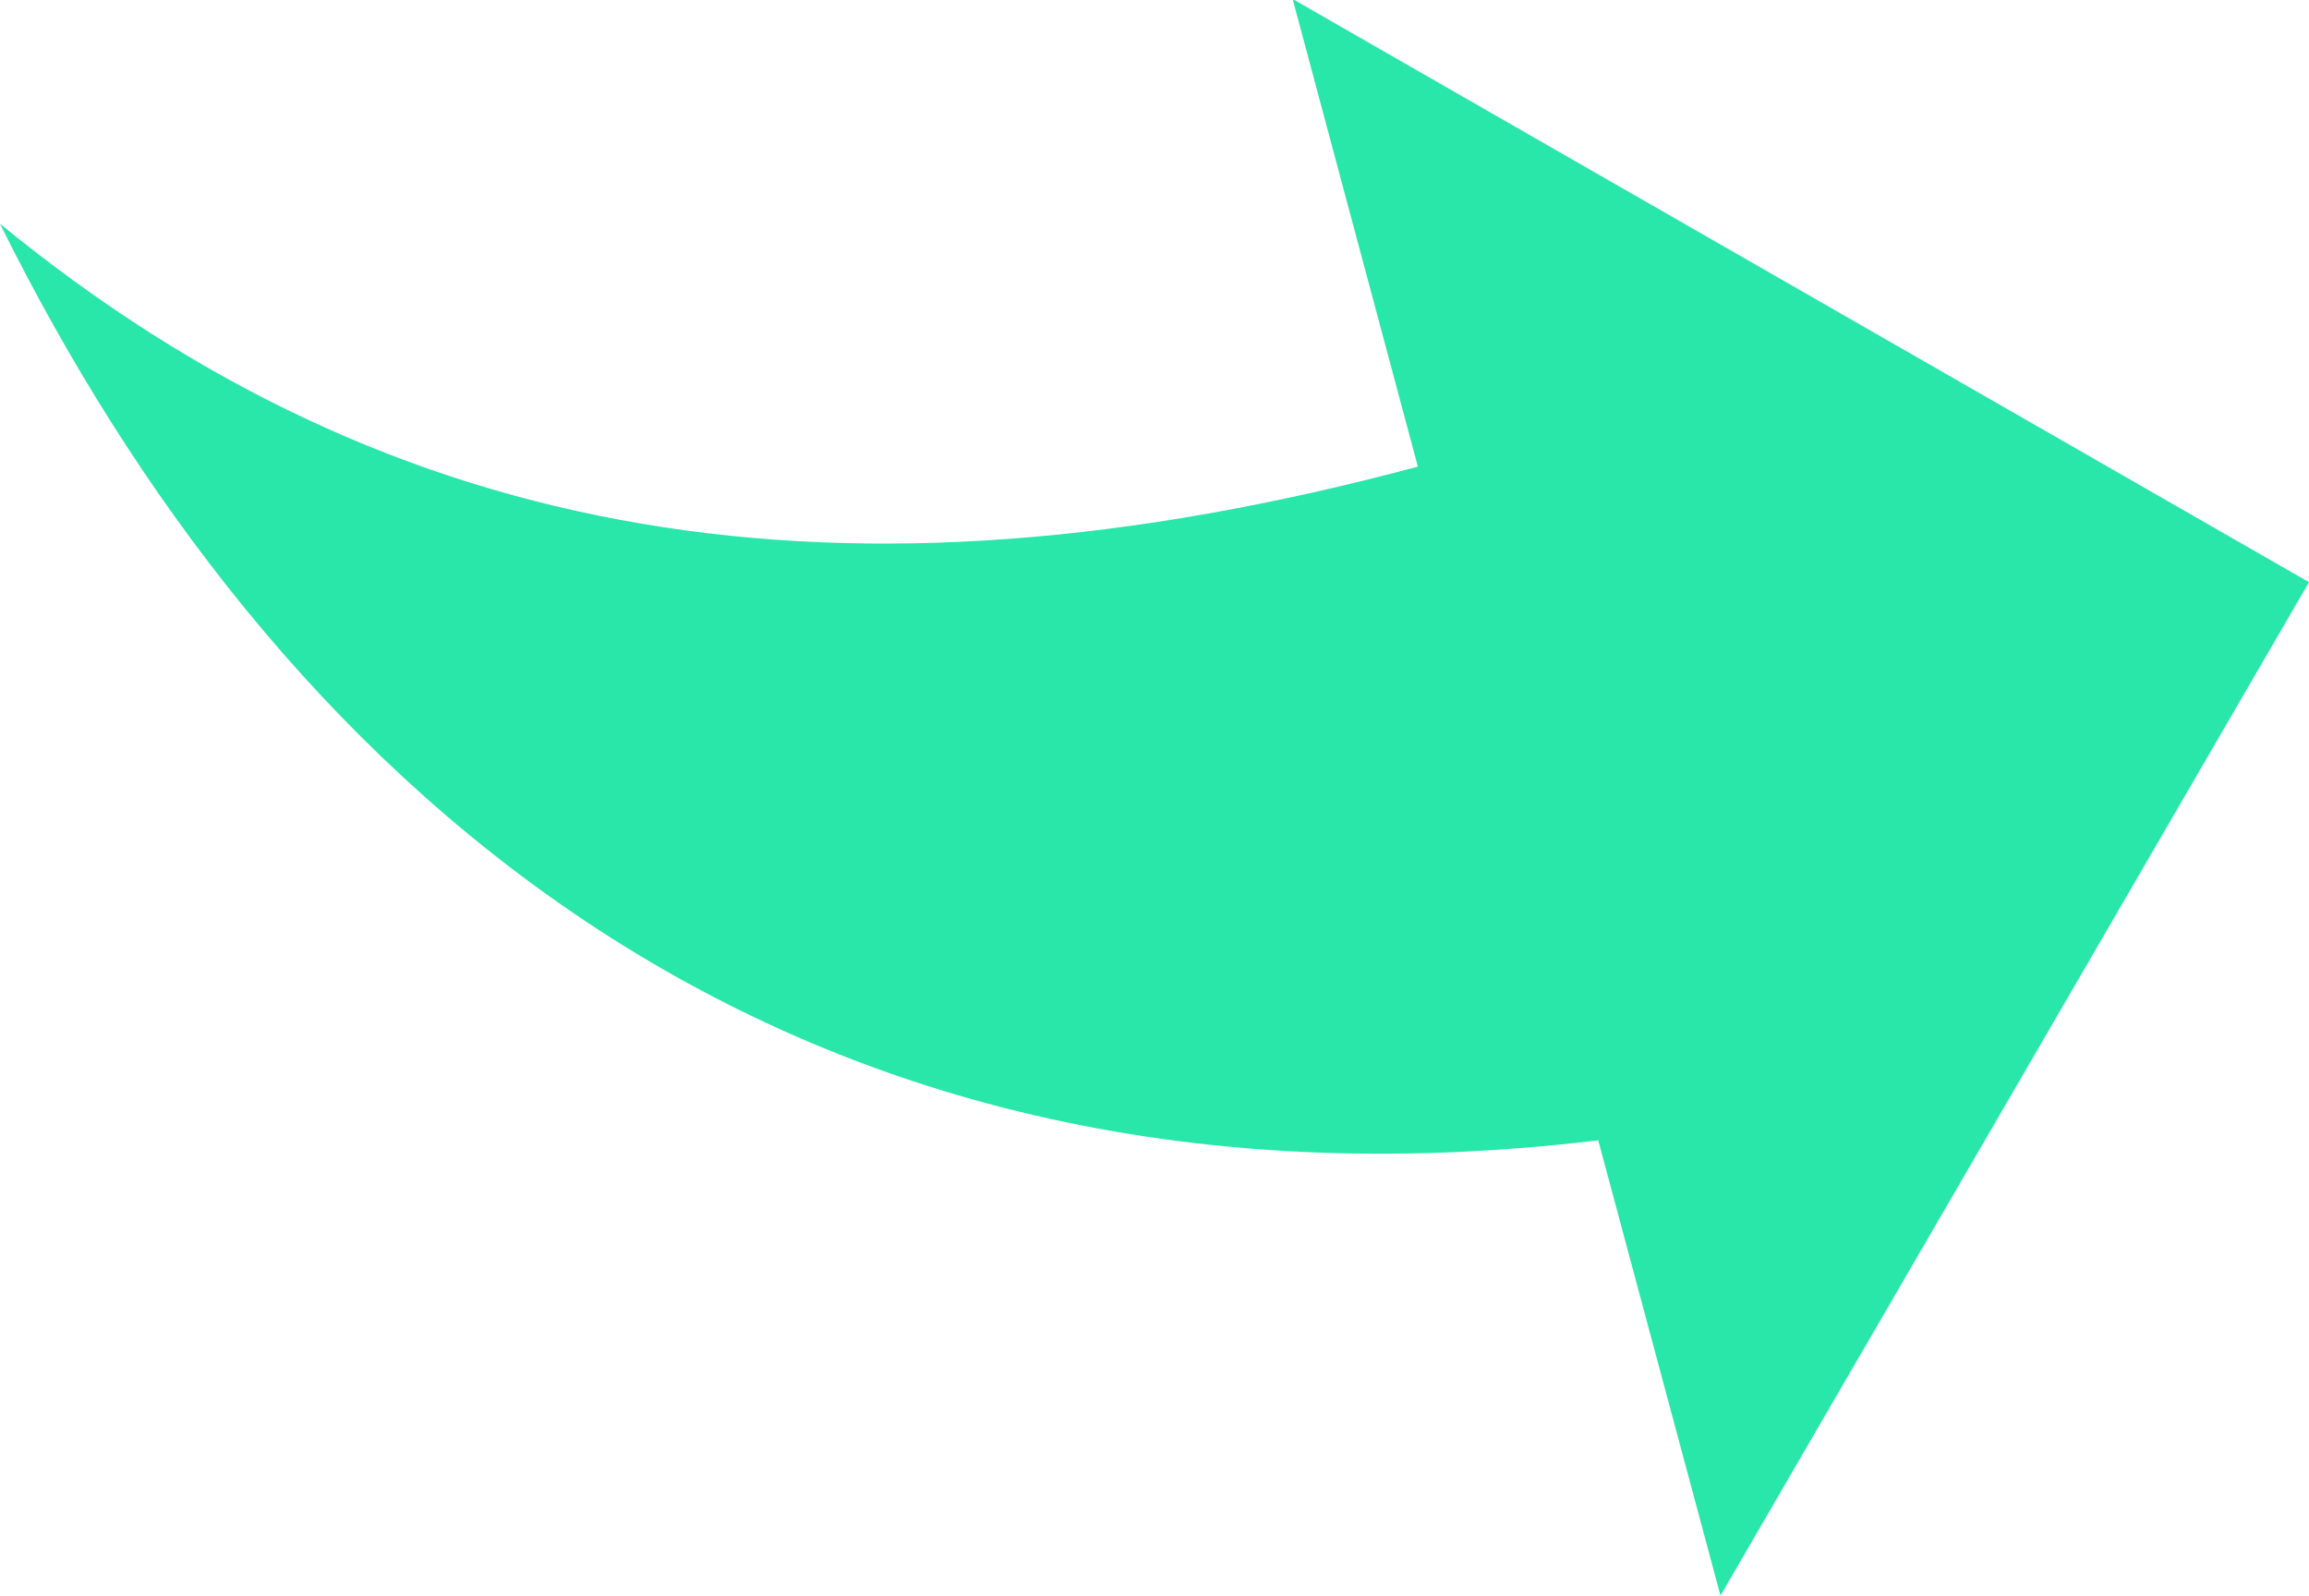 <svg id="Layer_1" data-name="Layer 1" xmlns="http://www.w3.org/2000/svg" viewBox="0 0 69.13 47.78"><defs><style>.cls-1{fill:#28e7a8;}</style></defs><title>arrow</title><g id="Page-1"><g id="Desktop"><path id="Fill-1" class="cls-1" d="M69.13,18.29L51.51,48.63,47.85,35C22.88,38,8,23.71,0,7.56c11.79,9.65,25.28,11.87,42.45,7.27l-3.75-14Z" transform="translate(0 -0.86)"/></g></g></svg>